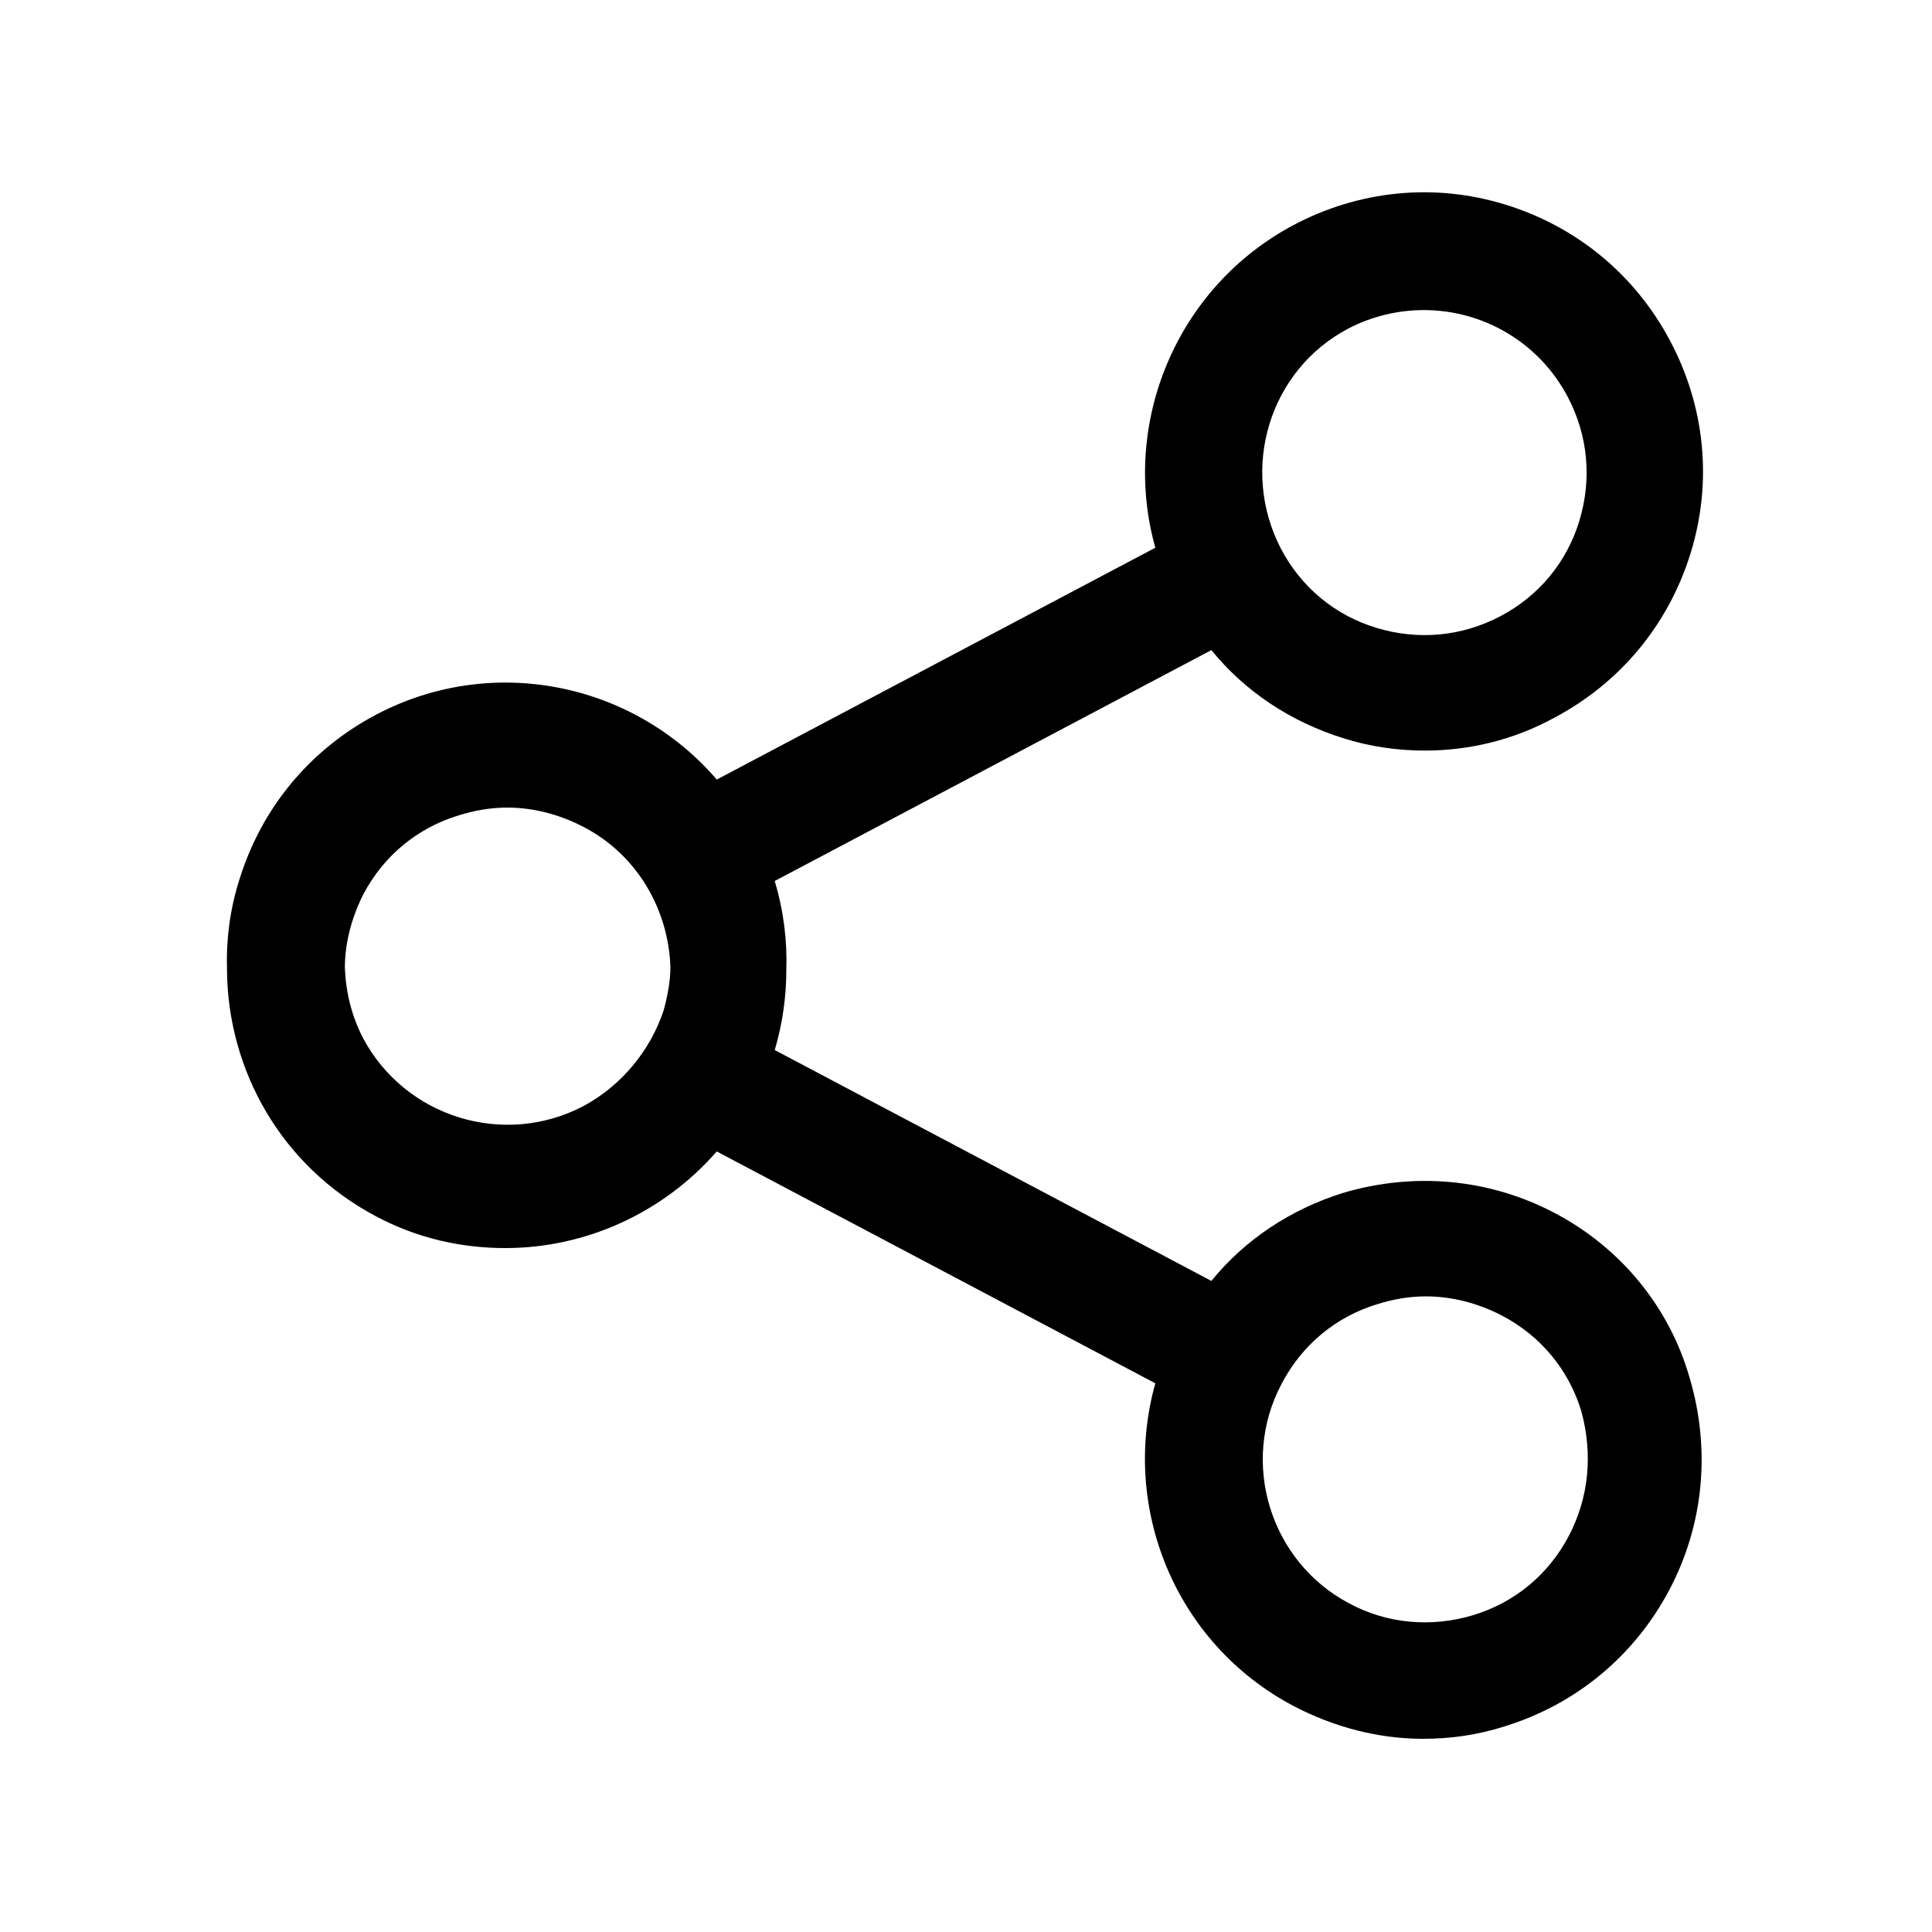 <?xml version="1.0" standalone="no"?><!DOCTYPE svg PUBLIC "-//W3C//DTD SVG 1.1//EN" "http://www.w3.org/Graphics/SVG/1.1/DTD/svg11.dtd"><svg class="icon" width="200px" height="200.00px" viewBox="0 0 1024 1024" version="1.1" xmlns="http://www.w3.org/2000/svg"><path d="M824.32 643.072c-34.816-18.432-74.752-22.016-112.64-10.752-27.648 8.704-51.712 24.576-69.632 46.592l-231.424-122.368c4.096-13.824 6.144-28.16 6.144-42.496 0.512-15.872-1.536-31.744-6.144-47.104l231.424-122.368c17.92 22.016 41.984 37.888 69.632 46.592 14.336 4.608 29.184 6.656 43.52 6.656 23.552 0 47.104-5.632 68.608-17.408 34.816-18.432 60.416-49.152 72.192-87.04 11.776-37.888 7.68-77.824-10.752-112.64-18.432-34.816-49.152-60.416-87.04-72.192-37.888-11.776-77.824-7.68-112.64 10.752-62.464 33.28-91.648 105.472-73.216 171.008l-232.448 122.88C335.872 361.984 261.12 346.112 199.168 378.88c-34.816 18.432-60.416 49.152-72.192 87.04-5.12 15.872-7.168 32.256-6.656 48.64 0.512 52.736 28.672 103.424 78.848 130.048 22.016 11.776 45.568 16.896 68.608 16.896 42.496 0 83.456-18.432 112.128-51.2l232.448 122.88c-18.432 65.536 10.24 137.728 73.216 171.008 21.504 11.264 45.056 17.408 68.608 17.408 14.848 0 29.184-2.048 43.52-6.656 37.888-11.776 68.608-37.376 87.04-72.192 18.432-34.816 22.016-74.752 10.752-112.64-10.752-37.376-36.352-68.608-71.168-87.04zM309.248 586.24c-41.984 22.016-94.208 6.144-116.736-35.84-6.144-11.776-9.216-24.576-9.728-37.376 0-13.312 3.584-26.624 9.728-38.912 10.752-20.48 28.672-35.328 50.688-41.984 8.192-2.56 16.896-4.096 25.6-4.096 13.824 0 27.648 3.584 40.448 10.24 28.672 14.848 45.056 44.032 46.08 74.24 0 7.68-1.536 15.36-3.584 23.04-7.168 21.504-22.528 39.936-42.496 50.688zM714.752 174.08c12.8-6.656 26.624-9.728 39.936-9.728 31.232 0 60.928 16.896 76.288 46.08 10.752 20.48 12.8 43.52 6.144 65.536-6.656 22.016-21.504 39.936-41.984 50.688-20.48 10.752-43.52 12.8-65.536 6.144-22.016-6.656-39.936-21.504-50.688-41.984-22.016-42.496-6.144-94.72 35.84-116.736z m116.736 640c-10.752 20.48-28.672 35.328-50.688 41.984-22.016 6.656-45.568 4.608-65.536-6.144-41.984-22.016-58.368-74.752-35.84-116.736 10.752-20.48 28.672-35.328 50.688-41.984 8.192-2.56 16.896-4.096 25.6-4.096 13.824 0 27.648 3.584 40.448 10.24 20.48 10.752 35.328 28.672 41.984 50.688 6.144 22.528 4.096 45.568-6.656 66.048z"  /></svg>
